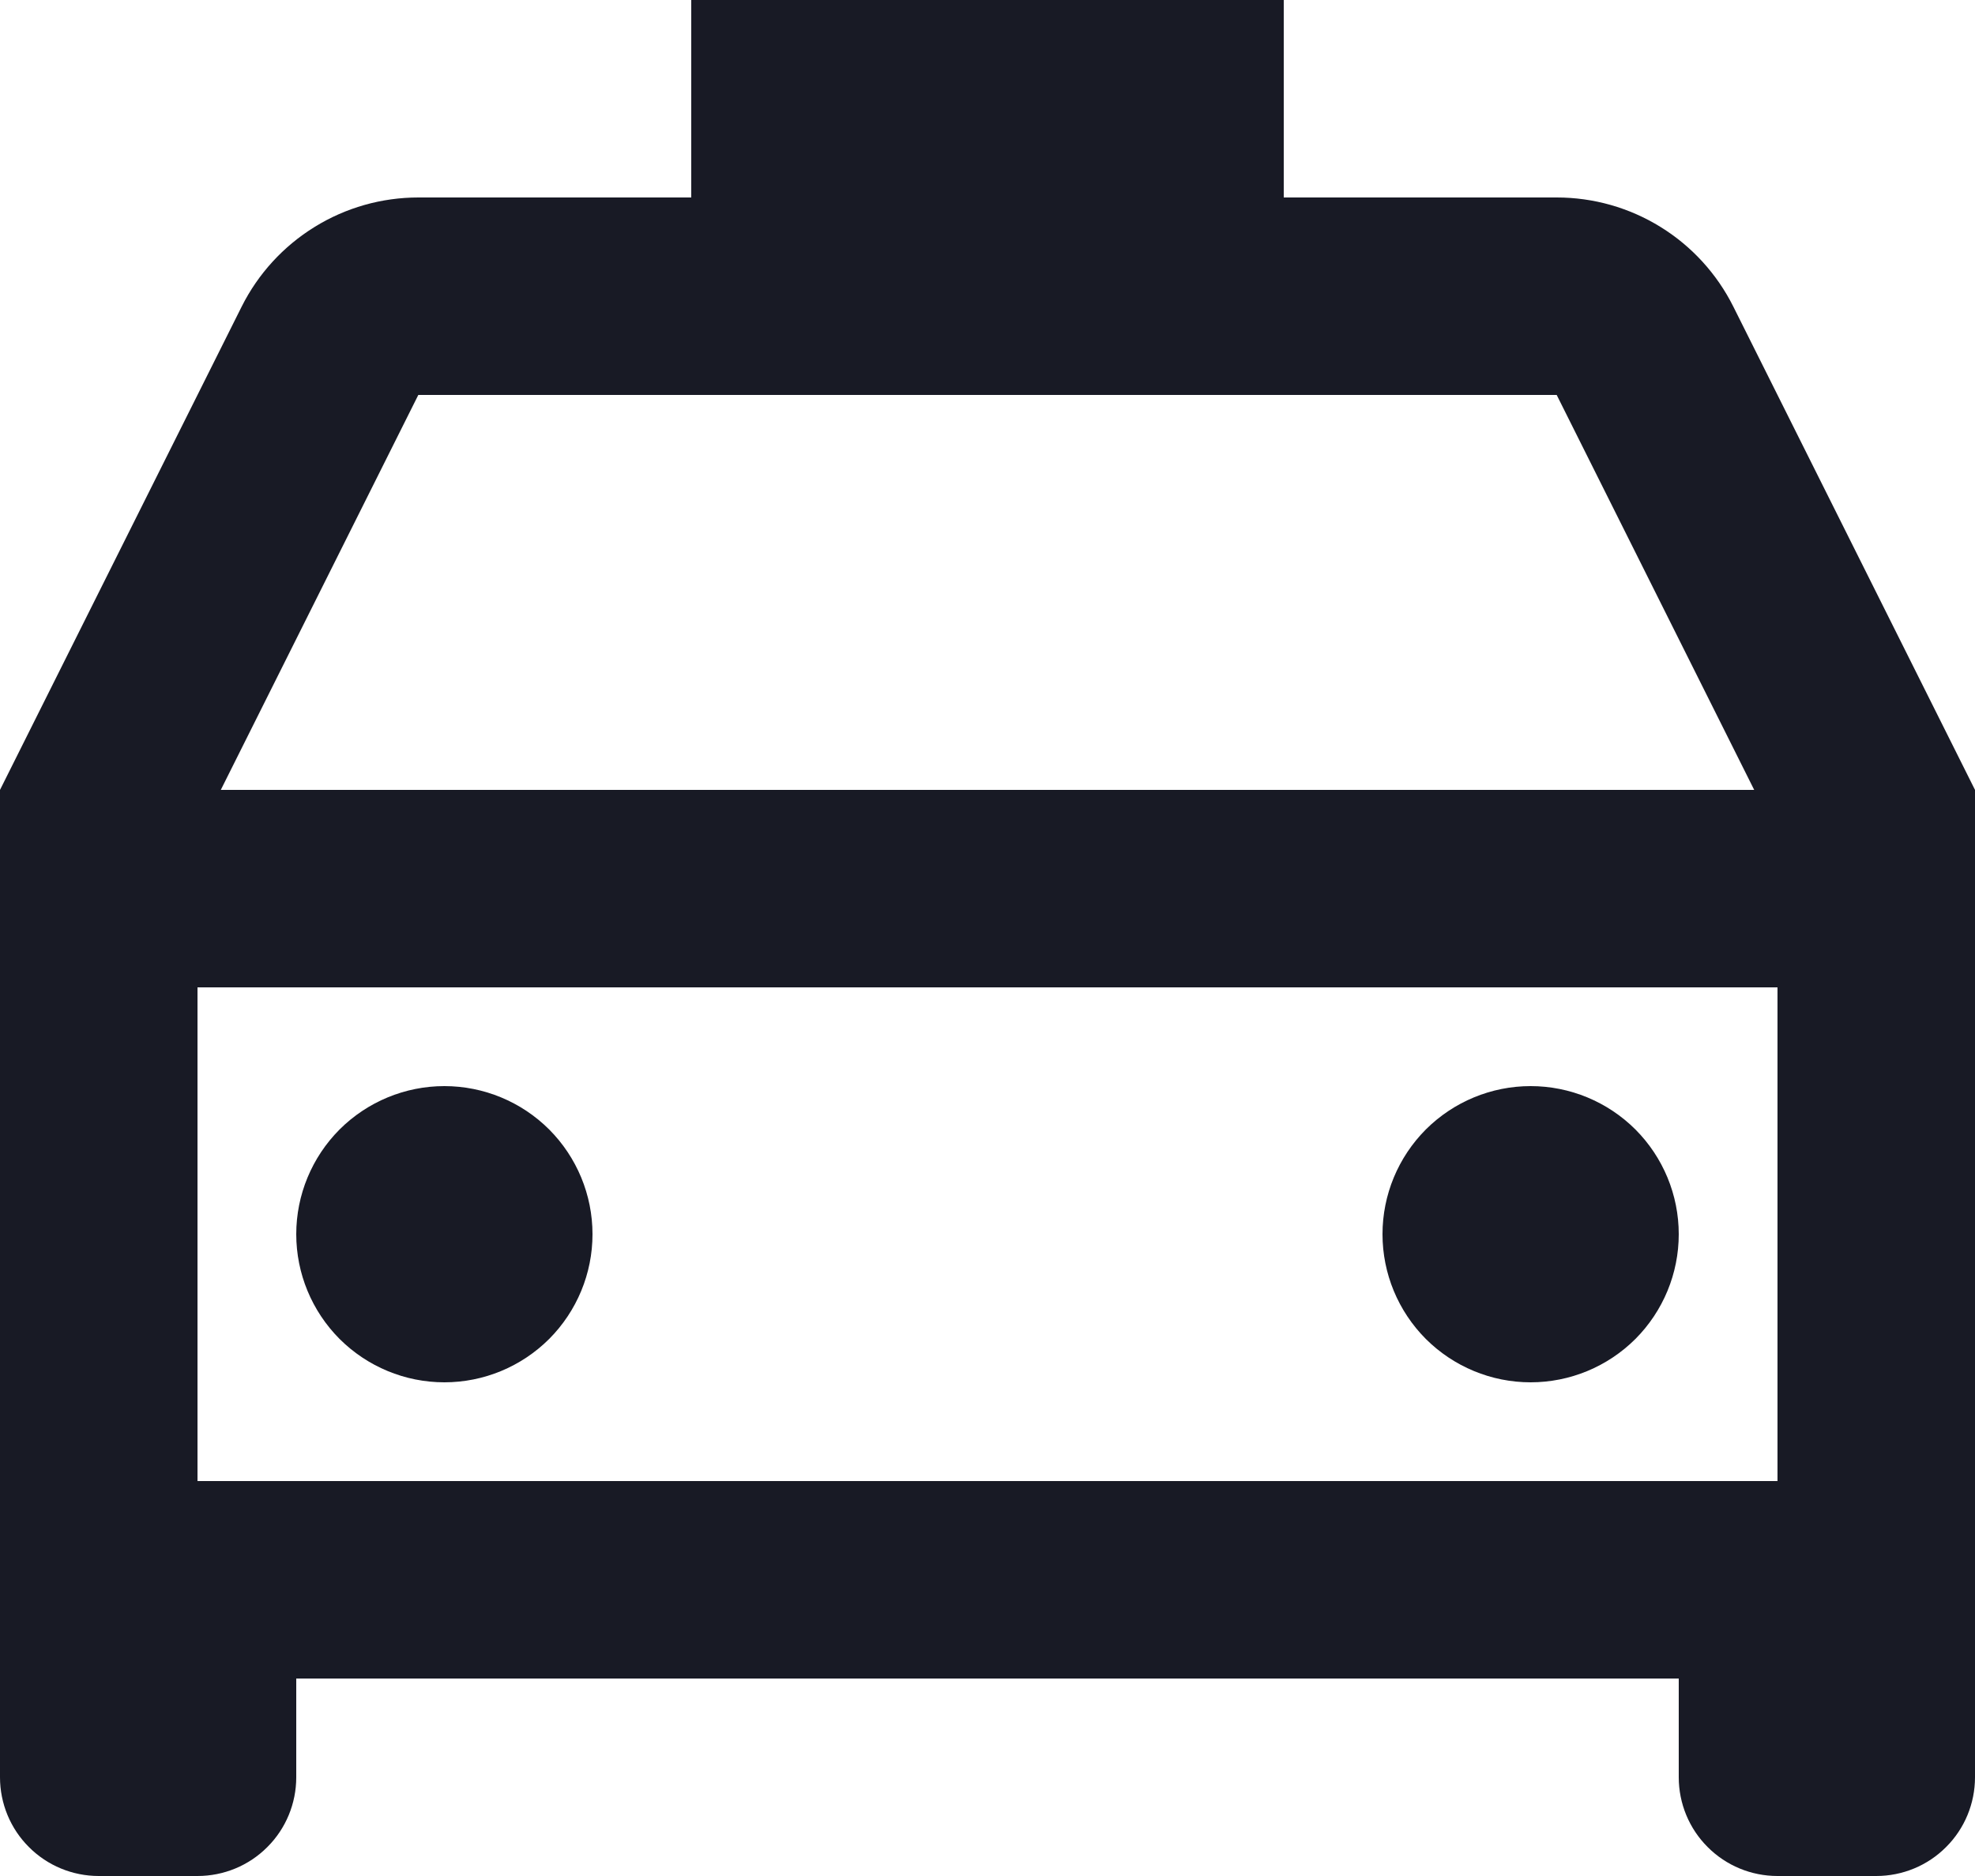<svg width="20" height="19" viewBox="0 0 20 19" fill="none" xmlns="http://www.w3.org/2000/svg">
<path d="M20 8V18C20 18.265 19.895 18.52 19.707 18.707C19.52 18.895 19.265 19 19 19H18C17.735 19 17.48 18.895 17.293 18.707C17.105 18.52 17 18.265 17 18V17H3V18C3 18.265 2.895 18.52 2.707 18.707C2.52 18.895 2.265 19 2 19H1C0.735 19 0.48 18.895 0.293 18.707C0.105 18.52 0 18.265 0 18V8L2.447 3.106C2.613 2.774 2.869 2.494 3.185 2.299C3.501 2.103 3.865 2 4.237 2H7V0H13V2H15.764C16.136 2 16.5 2.103 16.816 2.299C17.132 2.494 17.387 2.774 17.553 3.106L20 8ZM18 10H2V15H18V10ZM2.236 8H17.764L15.764 4H4.236L2.236 8ZM4.5 14C4.102 14 3.721 13.842 3.439 13.561C3.158 13.279 3 12.898 3 12.5C3 12.102 3.158 11.721 3.439 11.439C3.721 11.158 4.102 11 4.5 11C4.898 11 5.279 11.158 5.561 11.439C5.842 11.721 6 12.102 6 12.5C6 12.898 5.842 13.279 5.561 13.561C5.279 13.842 4.898 14 4.5 14ZM15.5 14C15.102 14 14.721 13.842 14.439 13.561C14.158 13.279 14 12.898 14 12.5C14 12.102 14.158 11.721 14.439 11.439C14.721 11.158 15.102 11 15.5 11C15.898 11 16.279 11.158 16.561 11.439C16.842 11.721 17 12.102 17 12.5C17 12.898 16.842 13.279 16.561 13.561C16.279 13.842 15.898 14 15.5 14Z" fill="#181A25"/>
</svg>
